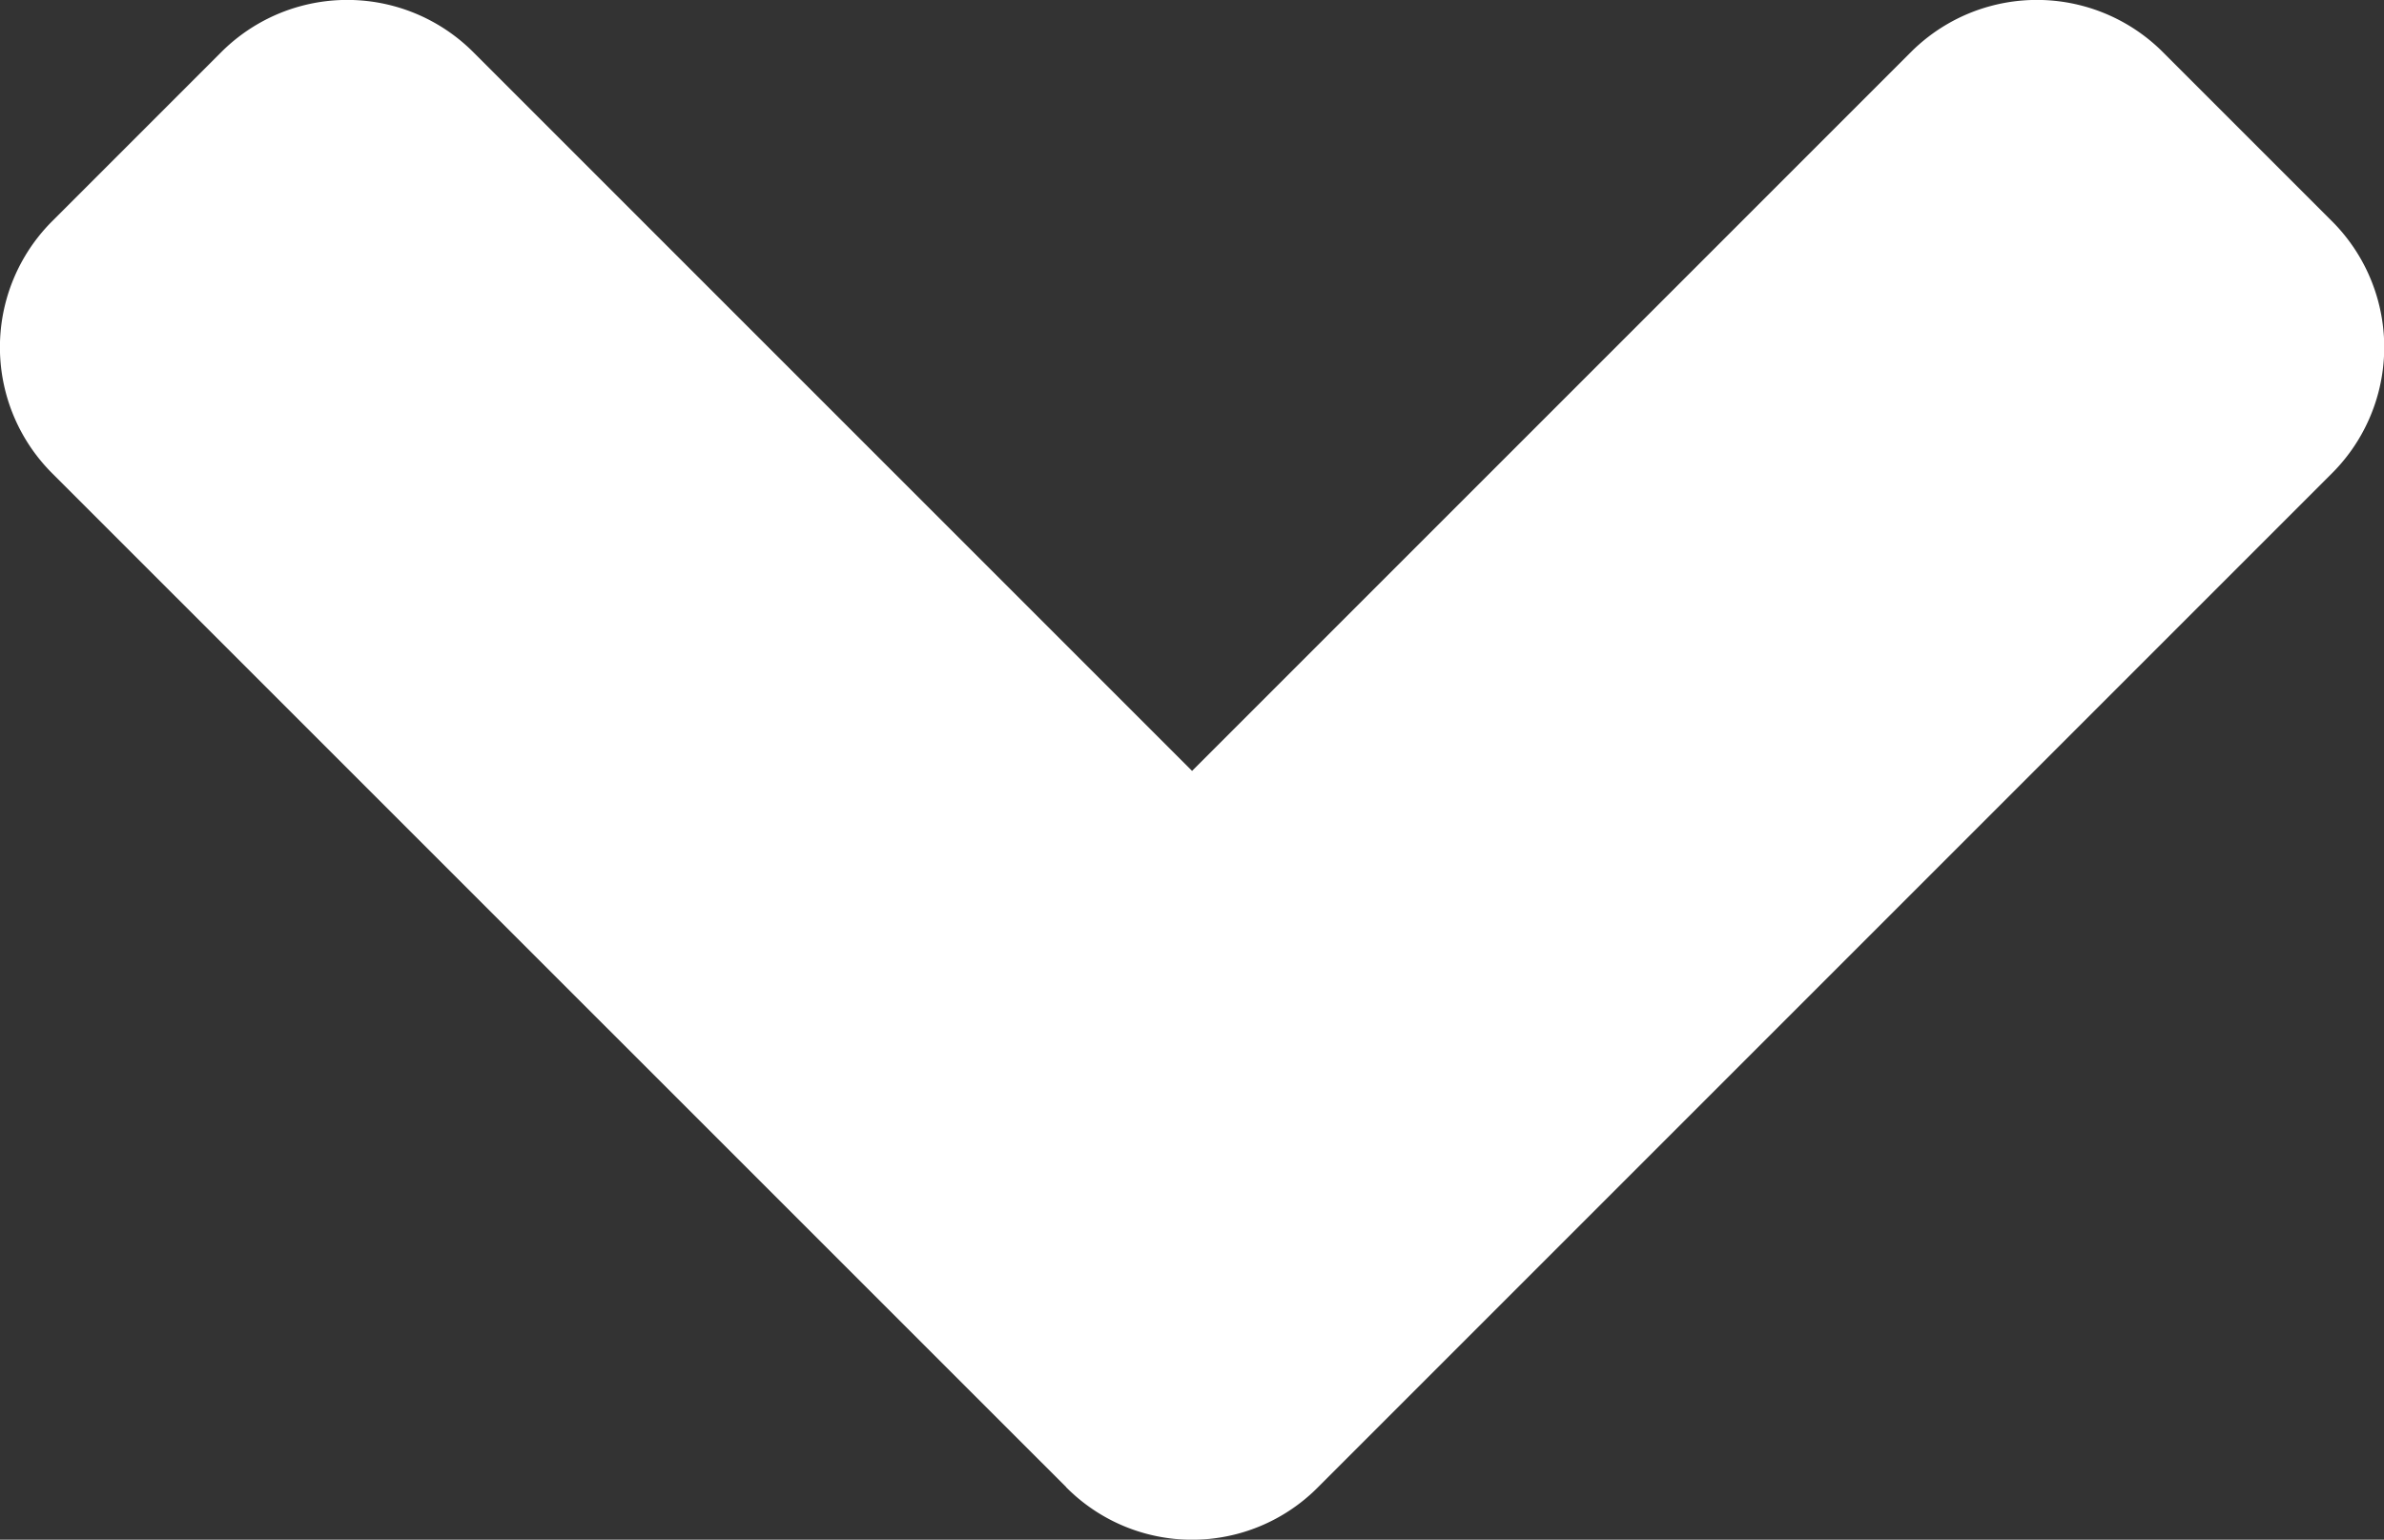 <svg xmlns="http://www.w3.org/2000/svg" width="15.443" height="9.974" viewBox="0 0 15.443 9.974"><rect x="0" y="0" width="15.443" height="9.974" fill="#333333" stroke="none"/><defs><style>.a{fill:#fff;}</style></defs><path class="a" d="M6.856,162.383.29,155.818a1.154,1.154,0,0,1,0-1.637l1.091-1.091a1.154,1.154,0,0,1,1.637,0l4.654,4.654,4.654-4.654a1.154,1.154,0,0,1,1.637,0l1.091,1.091a1.154,1.154,0,0,1,0,1.637l-6.566,6.566a1.148,1.148,0,0,1-1.632,0Z" transform="translate(0.05 -152.75)"/></svg>